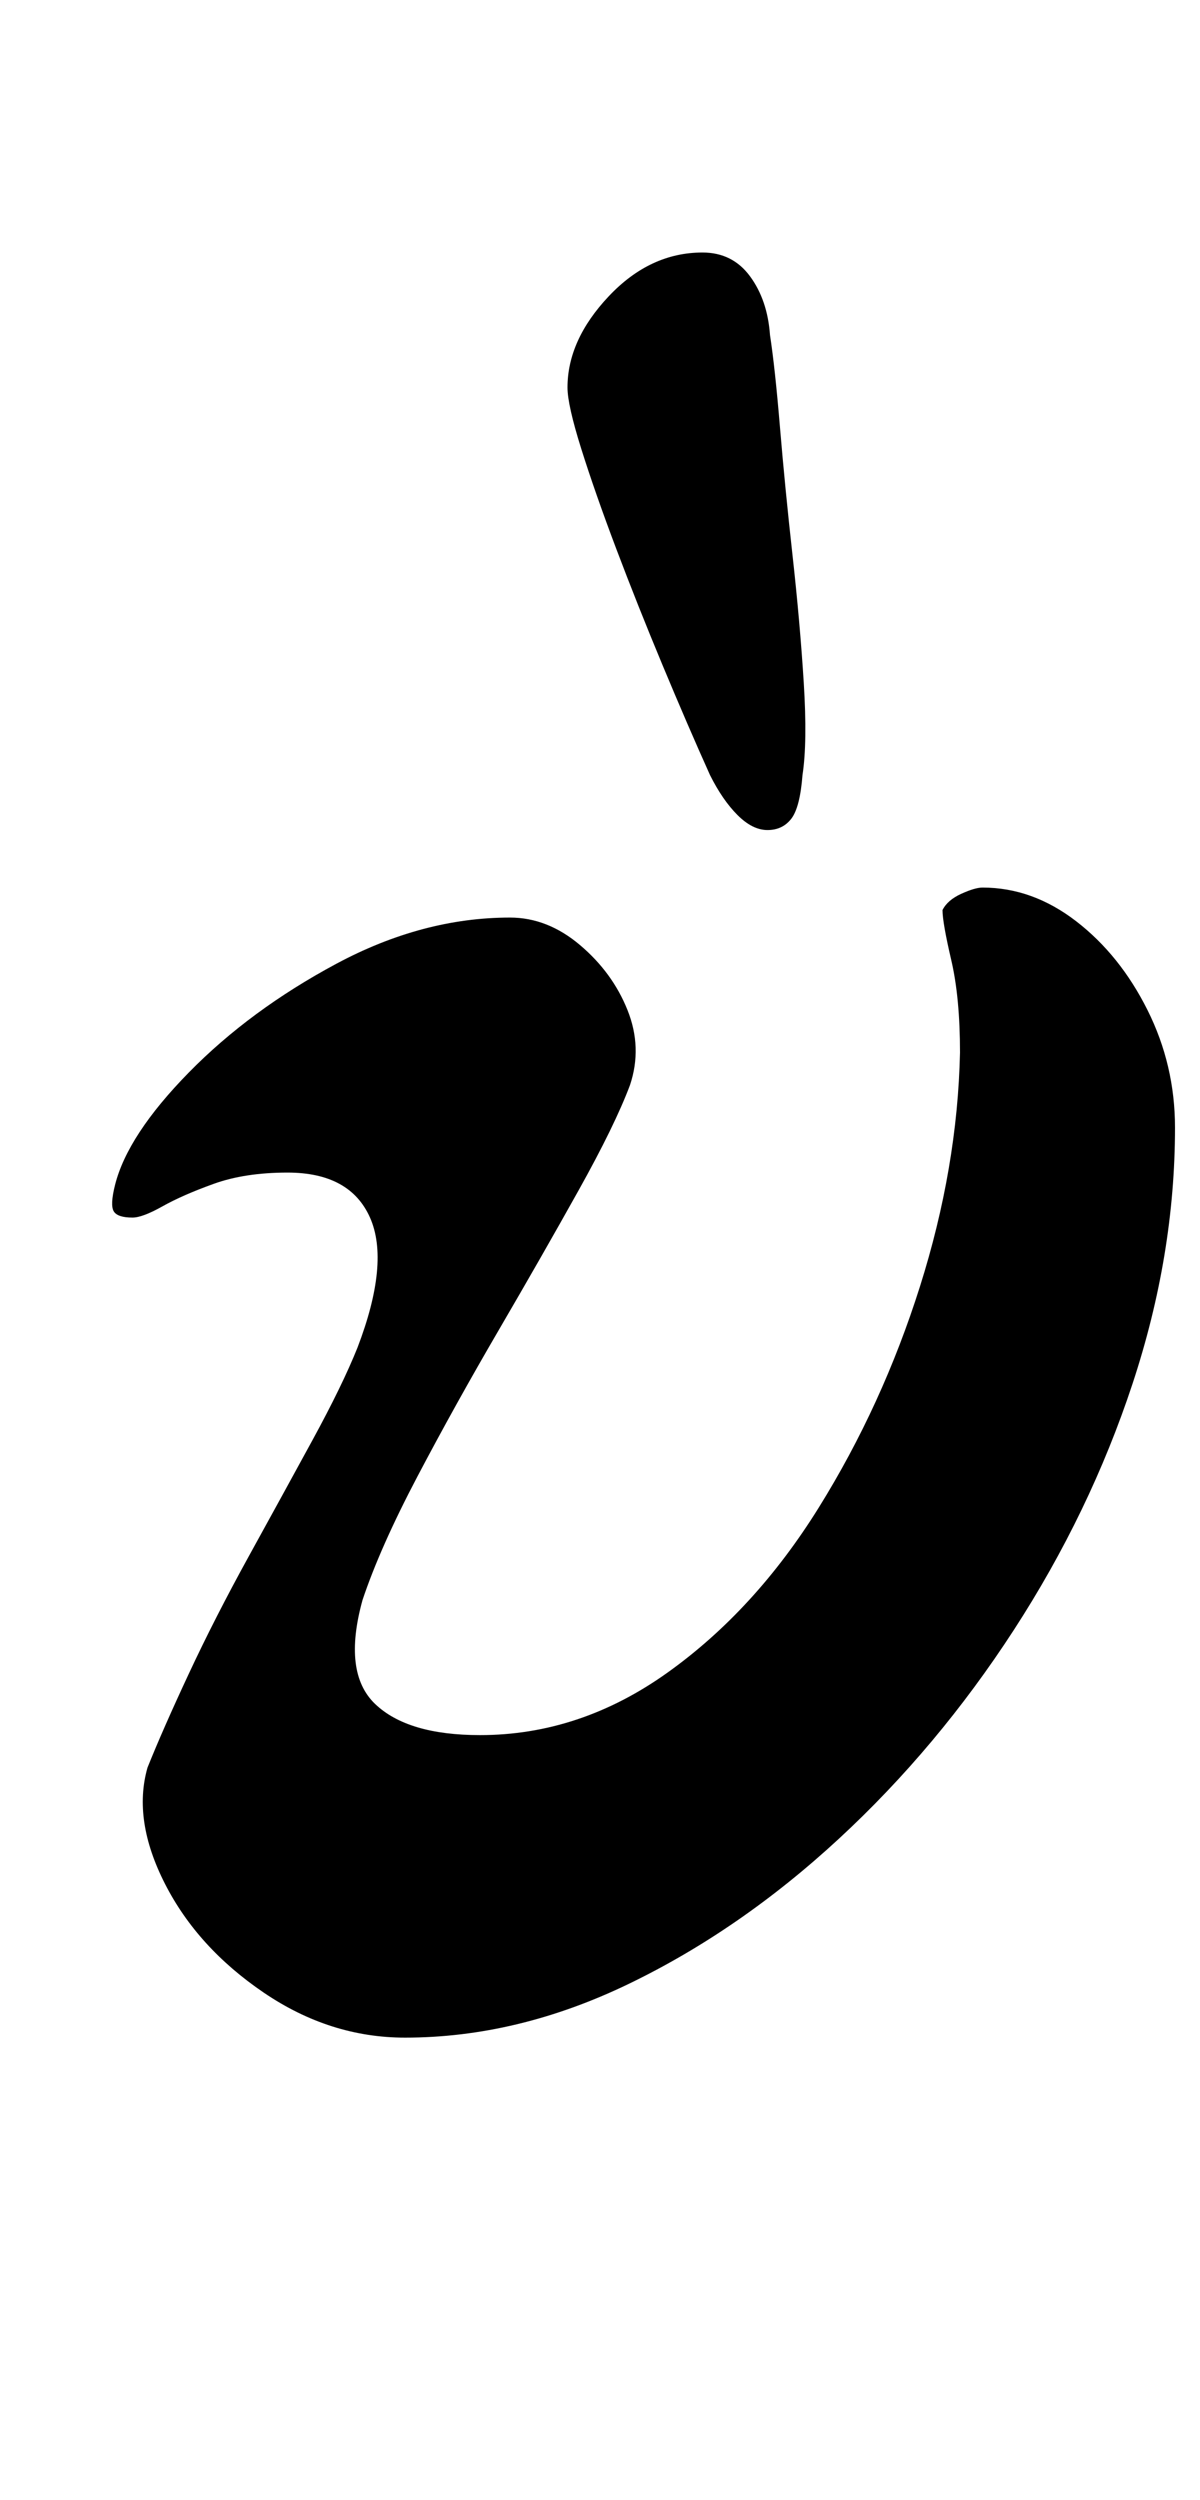 <?xml version="1.0" standalone="no"?>
<!DOCTYPE svg PUBLIC "-//W3C//DTD SVG 1.1//EN" "http://www.w3.org/Graphics/SVG/1.1/DTD/svg11.dtd" >
<svg xmlns="http://www.w3.org/2000/svg" xmlns:xlink="http://www.w3.org/1999/xlink" version="1.1" viewBox="-10 0 480 1000">
  <g transform="matrix(1 0 0 -1 0 800)">
   <path fill="currentColor"
d="M152 -15q-30 0 -56.5 18t-39.5 43.5t-7 46.5q6 15 16.5 37.5t24 47t25.5 46.5t18 37q13 34 5 52t-33 18q-17 0 -29.5 -4.5t-20.5 -9t-12 -4.5q-6 0 -7.5 2.5t0.5 10.5q5 20 29.5 45t59 43.5t69.5 18.5q15 0 28 -11t19 -26t1 -30q-6 -16 -20.5 -42t-32 -56t-32.5 -58.5
t-22 -49.5q-8 -29 5 -41.5t42 -12.5q40 0 75 25t60.5 66t40.5 88.5t16 93.5q0 22 -3.5 37t-3.5 20q2 4 7.5 6.5t8.5 2.5q20 0 37.5 -13.5t28.5 -35.5t11 -47q0 -51 -17 -102.5t-47.5 -98.5t-70 -83.5t-84 -58t-89.5 -21.5zM297 468q-6 0 -12 6t-11 16q-9 20 -19 44
t-18.5 46.5t-14 40t-5.5 24.5q0 19 16.5 36.5t37.5 17.5q12 0 19 -9.5t8 -23.5q2 -13 4 -37t5 -51t4.5 -51t-0.5 -37q-1 -13 -4.5 -17.5t-9.5 -4.5z" />
  </g>

</svg>
